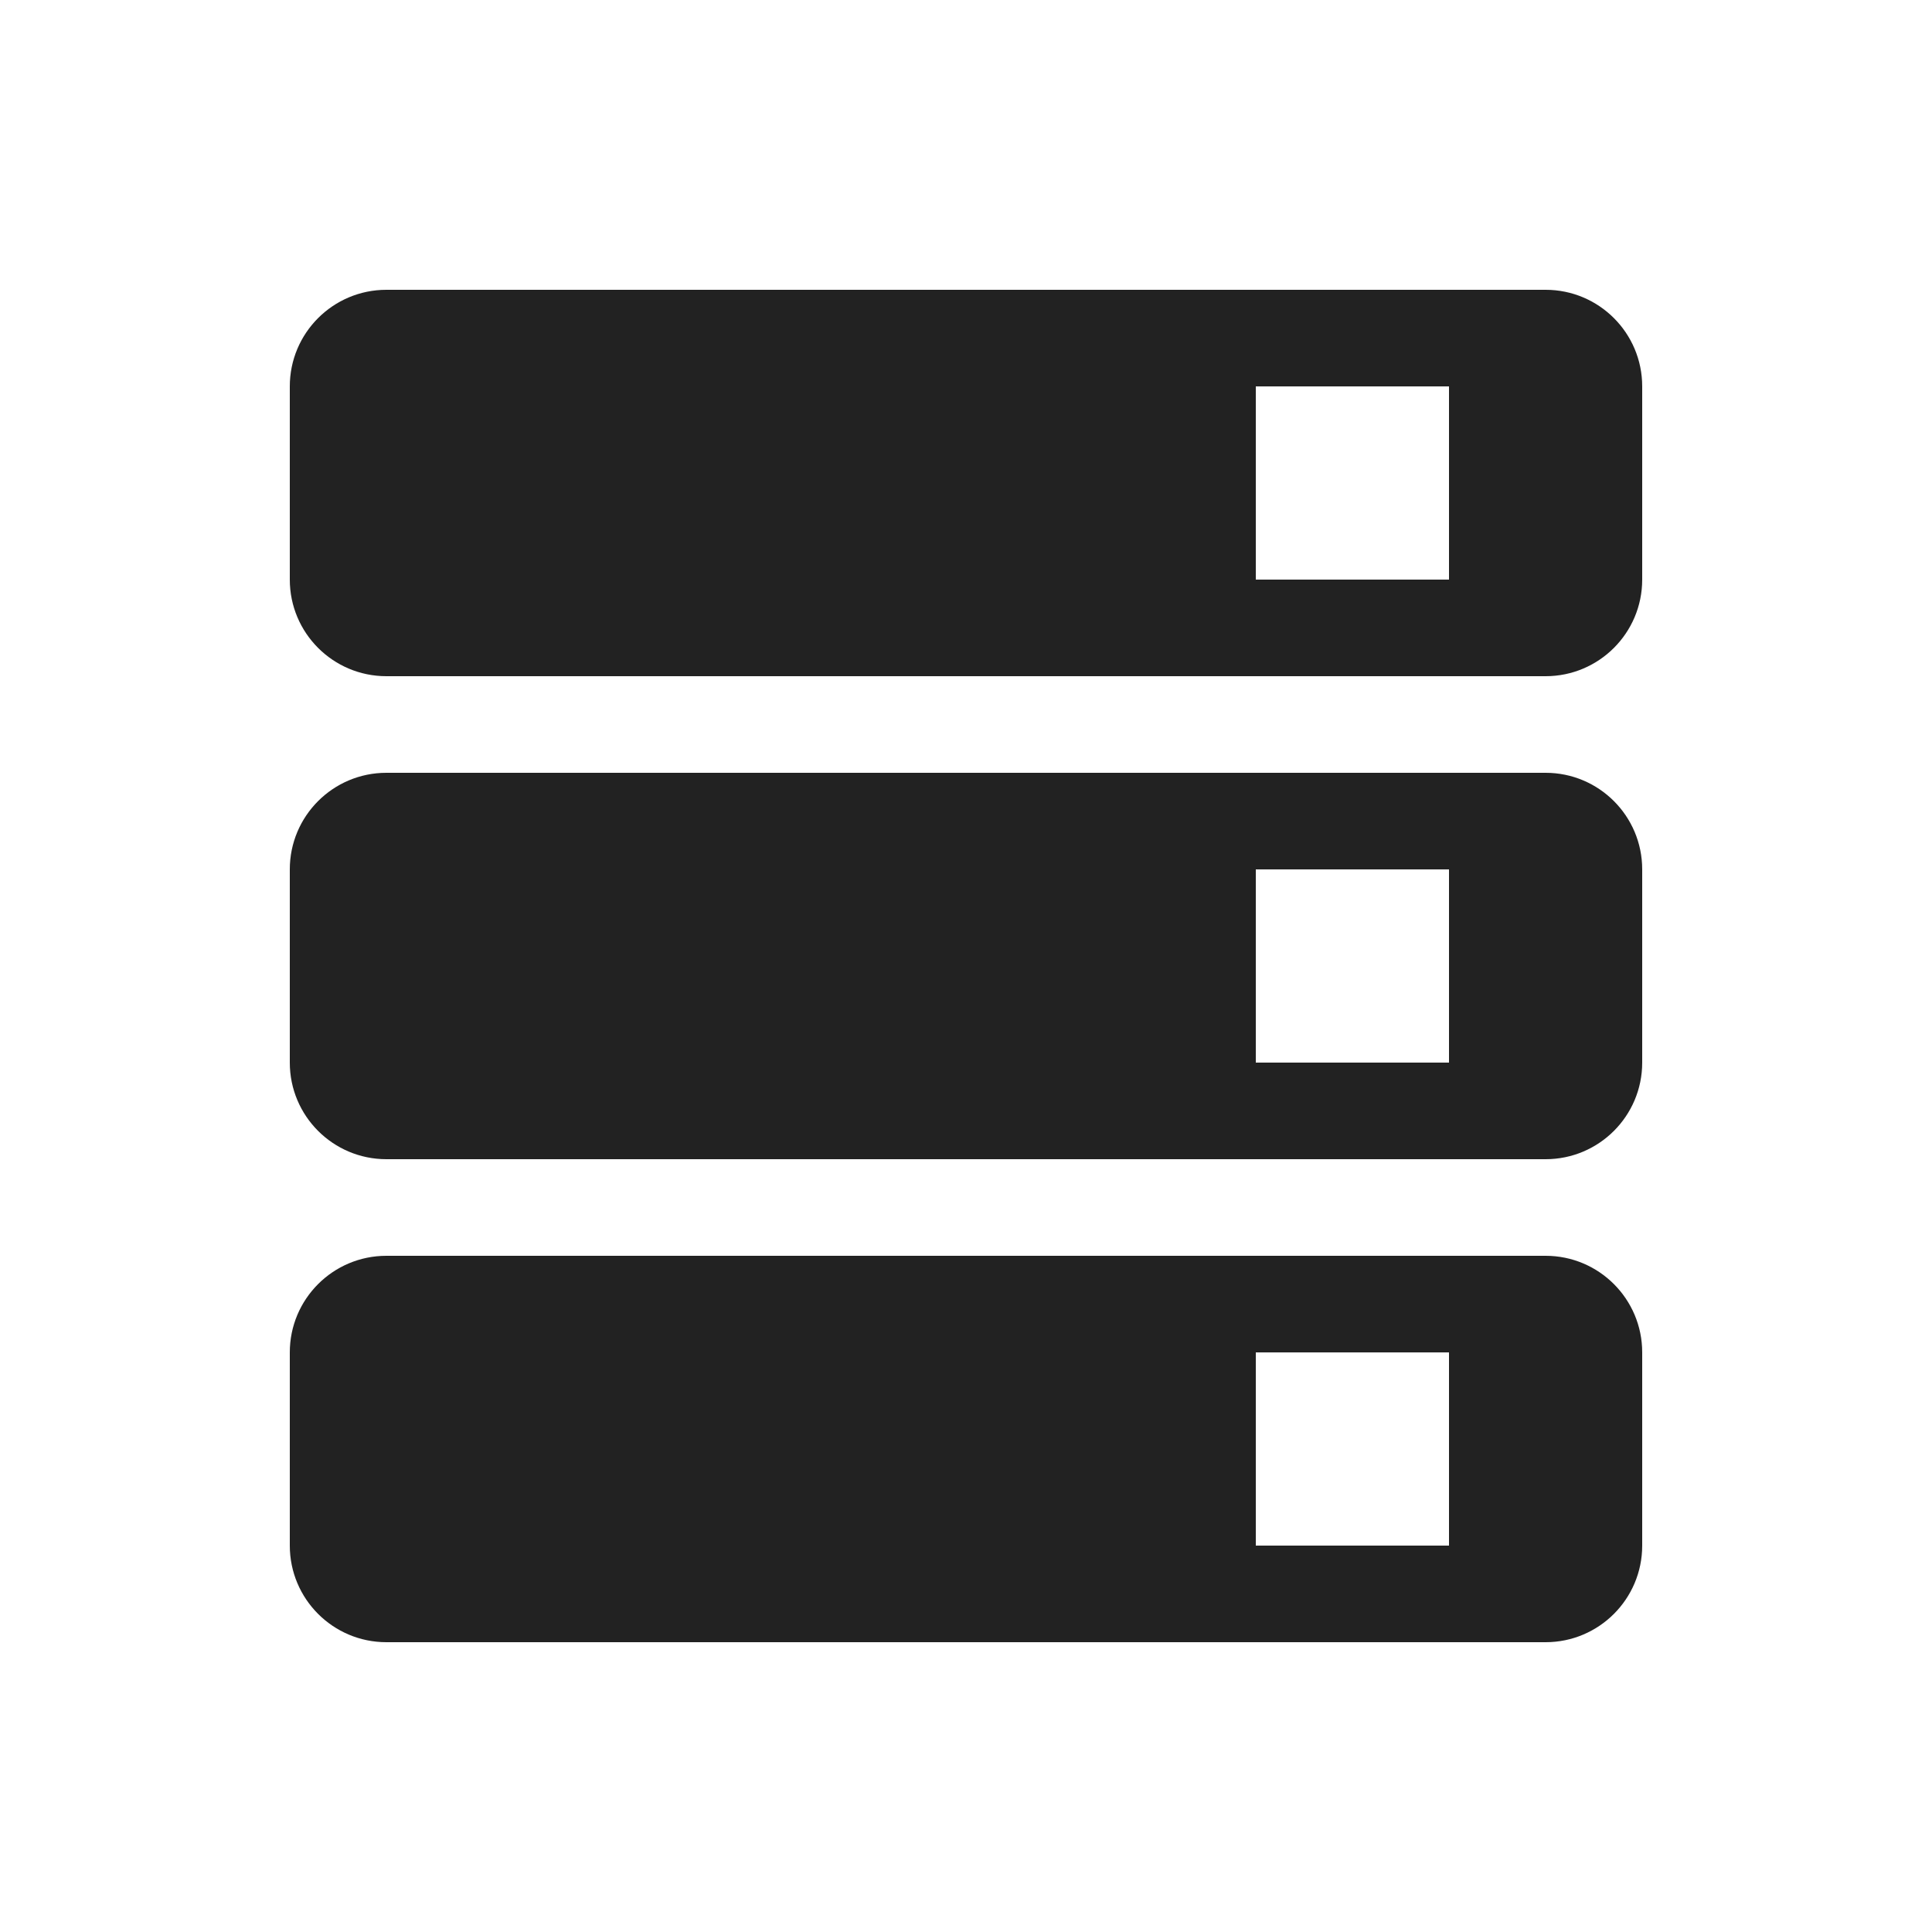 <svg width="60" height="60" viewBox="0 0 60 60" fill="none" xmlns="http://www.w3.org/2000/svg">
<path fill-rule="evenodd" clip-rule="evenodd" d="M12 9C10.343 9 9 10.343 9 12V18C9 19.657 10.343 21 12 21H48C49.657 21 51 19.657 51 18V12C51 10.343 49.657 9 48 9H12ZM9 27C9 25.343 10.343 24 12 24H48C49.657 24 51 25.343 51 27V33C51 34.657 49.657 36 48 36H12C10.343 36 9 34.657 9 33V27ZM9 42C9 40.343 10.343 39 12 39H48C49.657 39 51 40.343 51 42V48C51 49.657 49.657 51 48 51H12C10.343 51 9 49.657 9 48V42ZM39 48V42H45V48H39ZM39 27V33H45V27H39ZM39 18V12H45V18H39Z" fill="#222222"/>
</svg>
